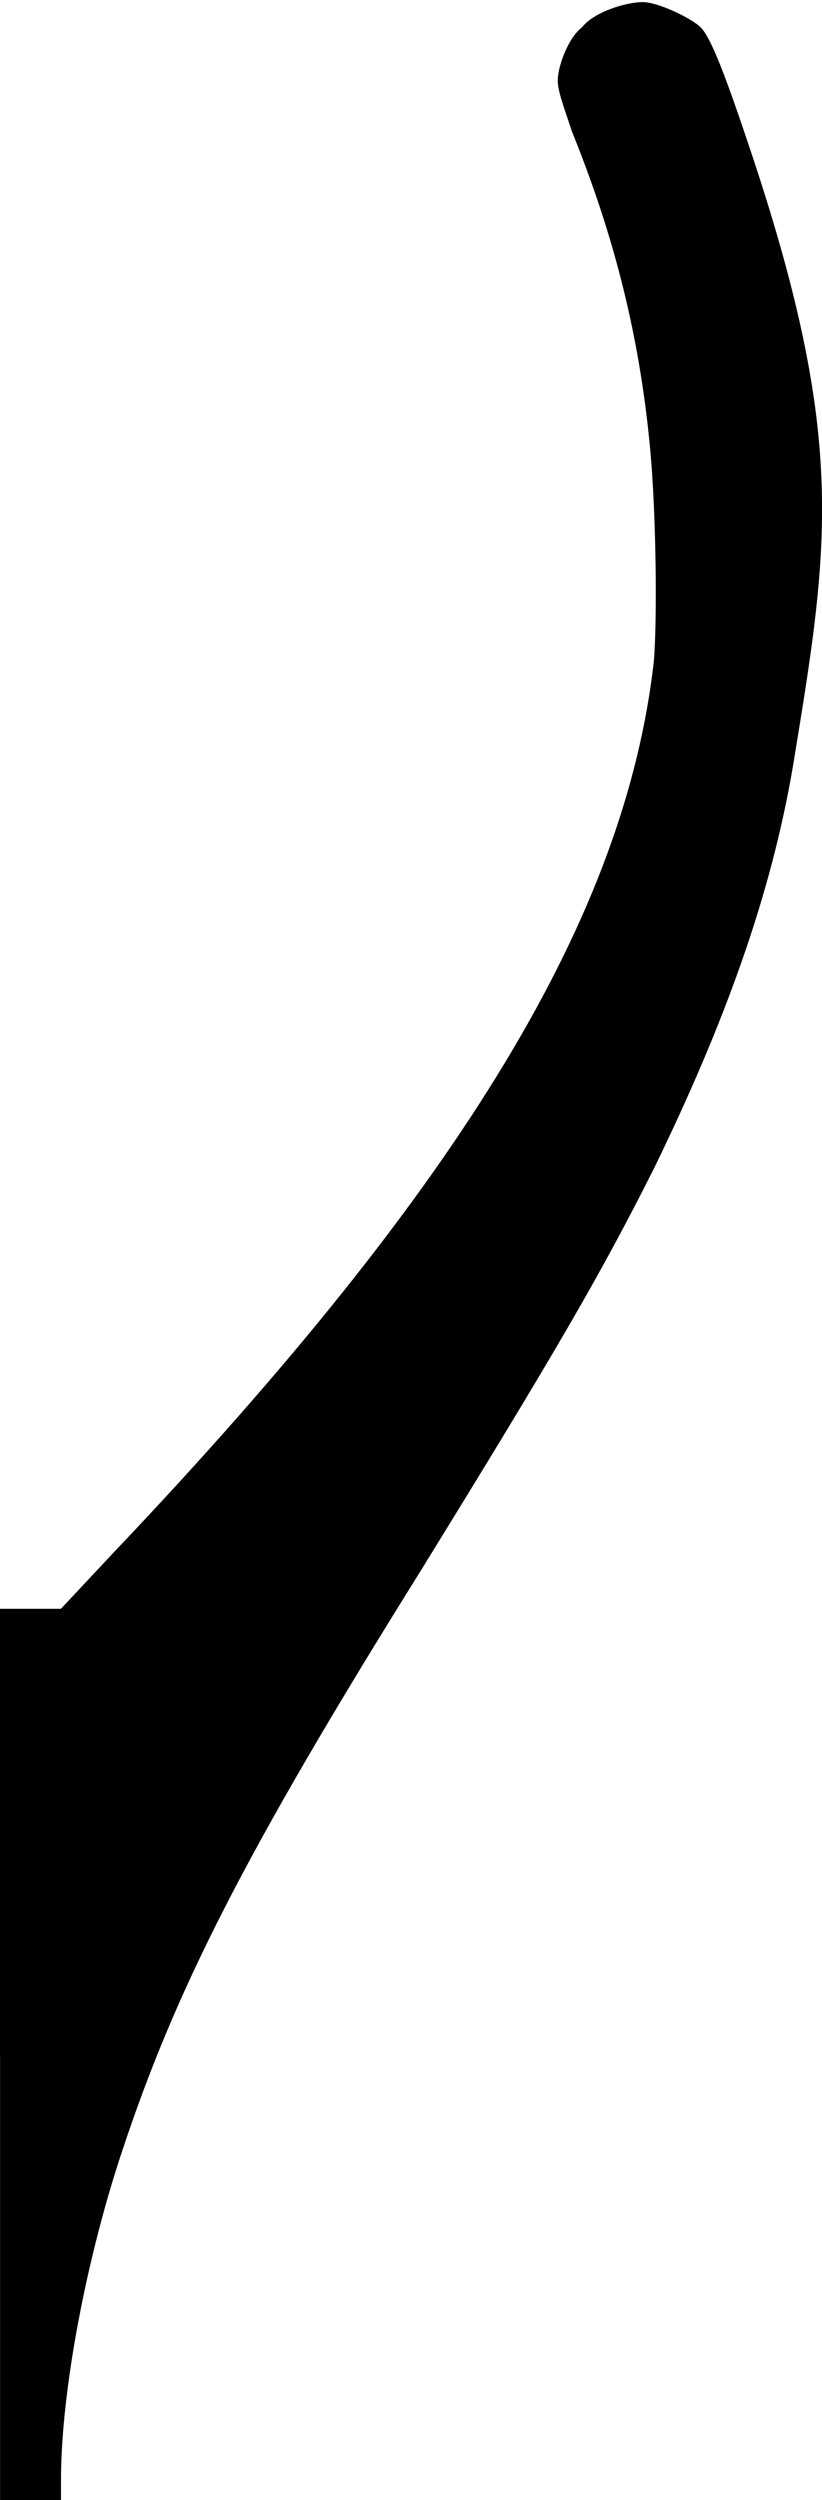 <?xml version="1.0" encoding="UTF-8" standalone="no"?>
<!-- Created with Inkscape (http://www.inkscape.org/) -->

<svg
   xmlns:dc="http://purl.org/dc/elements/1.1/"
   xmlns:cc="http://creativecommons.org/ns#"
   xmlns:rdf="http://www.w3.org/1999/02/22-rdf-syntax-ns#"
   xmlns:svg="http://www.w3.org/2000/svg"
   xmlns="http://www.w3.org/2000/svg"
   xmlns:sodipodi="http://sodipodi.sourceforge.net/DTD/sodipodi-0.dtd"
   xmlns:inkscape="http://www.inkscape.org/namespaces/inkscape"
   width="23.830"
   height="72.397"
   id="svg3039"
   version="1.1"
   inkscape:version="0.48.4 r9939"
   sodipodi:docname="flag_eight_down.svg">
  <defs
     id="defs3041" />
  <sodipodi:namedview
     id="base"
     pagecolor="#ffffff"
     bordercolor="#666666"
     borderopacity="1.0"
     inkscape:pageopacity="0.0"
     inkscape:pageshadow="2"
     inkscape:zoom="2.8"
     inkscape:cx="78.33407"
     inkscape:cy="1034.7471"
     inkscape:document-units="px"
     inkscape:current-layer="layer1"
     showgrid="false"
     inkscape:window-width="1440"
     inkscape:window-height="837"
     inkscape:window-x="-8"
     inkscape:window-y="-8"
     inkscape:window-maximized="1"
     borderlayer="false"
     inkscape:snap-page="true"
     inkscape:object-paths="true"
     inkscape:snap-intersection-paths="true"
     inkscape:object-nodes="true"
     inkscape:snap-smooth-nodes="true"
     inkscape:snap-midpoints="true"
     inkscape:snap-object-midpoints="true"
     inkscape:snap-center="true"
     showguides="true"
     inkscape:guide-bbox="true">
    <sodipodi:guide
       orientation="0,1"
       position="1.5,24.847"
       id="guide3078" />
    <sodipodi:guide
       orientation="1,0"
       position="23.829,33.123"
       id="guide3080" />
  </sodipodi:namedview>
  <g
     inkscape:label="Layer 1"
     inkscape:groupmode="layer"
     id="layer1">
    <path
       inkscape:connector-curvature="0"
       sodipodi:nodetypes="ccccccscssssscccsccccc"
       d="m 0,59.513 0,-12.925 0.831,0 0.935,0 1.564,-1.668 c 10.125,-10.655 14.79,-18.426 15.626,-25.772 0.099,-1.236 0.067,-4.236 -0.104,-6.104 -0.33,-3.609 -1.184,-6.554 -2.278,-9.253 -0.203,-0.629 -0.405,-1.133 -0.405,-1.46 0,-0.405 0.301,-1.236 0.707,-1.543 0.327,-0.426 1.242,-0.727 1.766,-0.727 0.405,0 1.34,0.426 1.668,0.727 0.301,0.306 0.707,1.34 1.538,3.839 2.701,8.177 2.18,11.216 1.146,17.523 -0.629,3.735 -1.969,7.449 -4.036,11.688 -1.564,3.107 -2.904,5.397 -6.738,11.611 -5.174,8.281 -7.143,12.213 -8.686,16.863 -1.034,3.107 -1.766,6.94 -1.766,9.517 l 0,0.629 -0.831,0 -0.935,0 0,-12.946 z"
       style="fill:#000000;fill-rule:evenodd;stroke:#000000;stroke-width:0;stroke-linecap:butt;stroke-linejoin:round;stroke-miterlimit:10"
       id="path58" />
  </g>
  <g
     inkscape:groupmode="layer"
     id="bounds"
     inkscape:label="Layer">
    <rect
       style="fill:none;stroke:none"
       id="rect3083"
       width="23.829"
       height="51.77"
       x="0"
       y="-4.158" />
  </g>
</svg>
